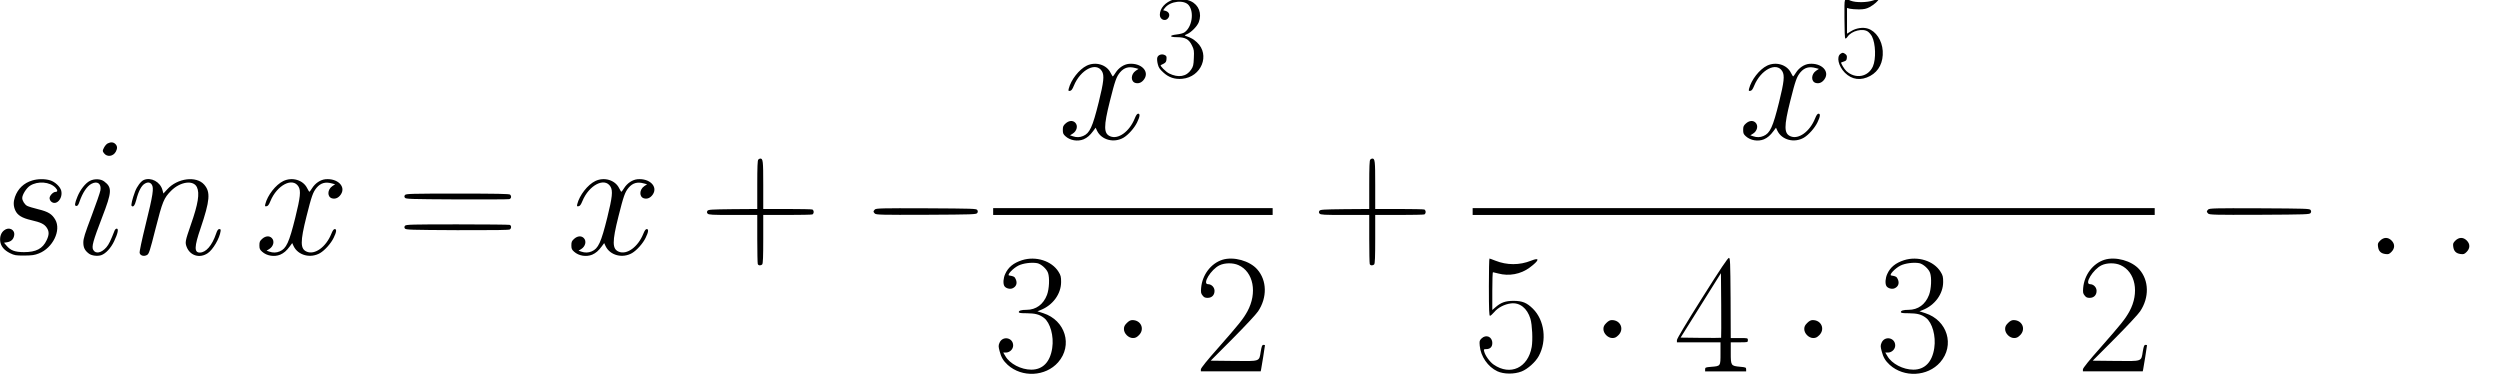 <?xml version="1.0" standalone="no"?>
<!DOCTYPE svg PUBLIC "-//W3C//DTD SVG 20010904//EN"
 "http://www.w3.org/TR/2001/REC-SVG-20010904/DTD/svg10.dtd">
<svg version="1.0" xmlns="http://www.w3.org/2000/svg"
 width="468pt" height="70pt" viewBox="0 0 468 70"
 preserveAspectRatio="xMidYMid meet">
<g transform="translate(0,70) scale(0.016,-0.016)"
fill="#000000" stroke="none">
<path d="M13730 4381 c-97 -32 -160 -103 -160 -180 0 -53 60 -80 93 -43 32 35
18 78 -27 90 l-27 7 21 28 c63 80 226 98 279 30 66 -83 36 -260 -53 -318 -13
-9 -52 -19 -87 -23 -91 -10 -91 -32 1 -32 97 0 141 -24 176 -97 24 -48 26 -62
22 -147 -3 -82 -7 -99 -32 -136 -54 -82 -150 -98 -258 -44 -39 20 -109 90 -97
97 2 1 18 9 34 17 24 13 31 23 33 53 3 32 -1 39 -23 49 -35 16 -77 0 -85 -32
-4 -14 -1 -48 6 -75 9 -39 23 -60 64 -97 63 -59 135 -83 221 -75 226 20 331
281 173 427 -41 37 -64 51 -129 74 -18 7 -17 9 12 21 50 21 120 92 139 141 38
100 1 200 -92 244 -50 25 -160 36 -204 21z"/>
<path d="M21580 4162 c0 -136 4 -233 10 -237 5 -3 17 6 26 20 46 70 181 103
240 59 15 -11 36 -36 46 -55 43 -84 49 -264 11 -351 -56 -125 -205 -151 -311
-54 -22 19 -68 95 -60 100 2 1 17 6 33 12 24 7 31 16 33 41 3 25 -2 35 -22 49
-24 15 -28 15 -51 0 -51 -34 -26 -145 50 -222 83 -83 188 -96 297 -37 101 55
154 160 146 292 -8 123 -78 230 -173 261 -57 19 -139 7 -196 -29 l-49 -30 0
150 0 151 33 -9 c17 -4 66 -8 107 -8 61 1 84 6 125 27 49 26 113 83 104 93 -3
3 -31 -4 -62 -15 -70 -25 -203 -27 -262 -4 -83 32 -75 54 -75 -204z"/>
<path d="M12715 3607 c-89 -43 -185 -166 -211 -270 -6 -26 -4 -28 15 -25 16 2
28 18 45 60 77 188 261 283 329 169 29 -49 21 -123 -38 -362 -73 -293 -105
-362 -182 -395 -39 -17 -79 -18 -122 -3 l-32 11 31 19 c50 31 65 94 30 129
-29 29 -74 25 -112 -9 -28 -25 -33 -36 -33 -76 0 -40 5 -51 32 -75 54 -49 142
-63 211 -35 43 19 74 45 113 98 l28 38 16 -35 c52 -109 198 -147 310 -82 56
33 128 114 159 179 33 67 37 102 13 102 -13 0 -25 -17 -41 -57 -62 -153 -192
-247 -286 -208 -78 32 -79 115 -4 413 60 240 76 284 119 336 48 56 103 71 178
50 l38 -10 -33 -22 c-60 -41 -61 -128 -2 -143 39 -10 75 6 102 46 62 92 -38
191 -180 178 -59 -6 -119 -46 -156 -104 -15 -24 -29 -43 -32 -43 -3 0 -14 19
-26 42 -47 96 -175 134 -279 84z"/>
<path d="M20675 3607 c-89 -43 -185 -166 -211 -270 -6 -26 -4 -28 15 -25 16 2
28 18 45 60 77 188 261 283 329 169 29 -49 21 -123 -38 -362 -73 -293 -105
-362 -182 -395 -39 -17 -79 -18 -122 -3 l-32 11 31 19 c50 31 65 94 30 129
-29 29 -74 25 -112 -9 -28 -25 -33 -36 -33 -76 0 -40 5 -51 32 -75 54 -49 142
-63 211 -35 43 19 74 45 113 98 l28 38 16 -35 c52 -109 198 -147 310 -82 56
33 128 114 159 179 33 67 37 102 13 102 -13 0 -25 -17 -41 -57 -62 -153 -192
-247 -286 -208 -78 32 -79 115 -4 413 60 240 76 284 119 336 48 56 103 71 178
50 l38 -10 -33 -22 c-60 -41 -61 -128 -2 -143 39 -10 75 6 102 46 62 92 -38
191 -180 178 -59 -6 -119 -46 -156 -104 -15 -24 -29 -43 -32 -43 -3 0 -14 19
-26 42 -47 96 -175 134 -279 84z"/>
<path d="M1260 2697 c-14 -7 -33 -29 -44 -51 -18 -37 -18 -38 1 -64 36 -48
109 -38 139 20 19 37 18 64 -6 88 -23 23 -54 25 -90 7z"/>
<path d="M8872 2508 c-9 -9 -12 -88 -12 -295 l0 -283 -286 -2 c-255 -3 -288
-5 -297 -20 -8 -12 -7 -21 2 -32 12 -14 51 -16 297 -16 l284 0 0 -279 c0 -154
3 -286 6 -295 7 -19 35 -21 52 -4 9 9 12 88 12 295 l0 283 279 0 c154 0 286 3
295 6 9 3 16 16 16 29 0 13 -7 26 -16 29 -9 3 -141 6 -295 6 l-279 0 0 283 c0
283 -3 307 -35 307 -6 0 -16 -5 -23 -12z"/>
<path d="M16032 2508 c-9 -9 -12 -88 -12 -295 l0 -283 -286 -2 c-255 -3 -288
-5 -297 -20 -8 -12 -7 -21 2 -32 12 -14 51 -16 297 -16 l284 0 0 -279 c0 -154
3 -286 6 -295 7 -19 35 -21 52 -4 9 9 12 88 12 295 l0 283 279 0 c154 0 286 3
295 6 9 3 16 16 16 29 0 13 -7 26 -16 29 -9 3 -141 6 -295 6 l-279 0 0 283 c0
283 -3 307 -35 307 -6 0 -16 -5 -23 -12z"/>
<path d="M376 2263 c-97 -29 -167 -96 -201 -192 -20 -58 -19 -107 4 -158 26
-57 79 -89 187 -114 112 -26 152 -45 181 -88 29 -43 29 -83 -1 -146 -47 -100
-123 -140 -266 -140 -108 1 -156 19 -205 77 l-28 33 37 6 c47 8 75 35 82 81
11 67 -62 103 -118 58 -35 -27 -51 -72 -46 -125 7 -61 45 -107 115 -142 53
-26 67 -28 168 -28 91 1 120 5 170 25 163 64 263 270 192 394 -38 66 -82 94
-197 122 -57 14 -117 32 -132 40 -29 15 -58 61 -58 92 0 39 49 117 91 144 90
58 233 47 299 -24 26 -28 26 -48 0 -48 -28 0 -70 -44 -70 -73 0 -13 8 -31 18
-40 59 -54 141 36 118 128 -12 46 -73 103 -129 120 -63 19 -147 18 -211 -2z"/>
<path d="M1052 2259 c-52 -26 -113 -103 -146 -185 -33 -81 -36 -109 -12 -109
14 0 24 13 36 50 36 105 88 183 141 210 69 36 117 1 104 -77 -4 -24 -50 -158
-103 -298 -80 -212 -97 -265 -97 -312 0 -60 17 -94 66 -131 33 -24 98 -32 142
-18 54 18 115 84 153 165 43 90 54 146 30 146 -9 0 -20 -10 -25 -22 -46 -118
-67 -162 -96 -196 -58 -67 -126 -81 -154 -31 -21 37 -3 103 105 384 115 298
117 347 22 418 -40 30 -114 33 -166 6z"/>
<path d="M1684 2270 c-34 -13 -81 -75 -104 -137 -32 -86 -49 -157 -40 -167 19
-19 38 6 54 69 26 104 62 172 103 193 34 19 61 14 79 -13 26 -40 14 -120 -71
-463 -47 -192 -75 -323 -71 -337 8 -32 50 -43 85 -24 24 13 33 40 101 309 82
321 97 357 182 443 107 107 261 129 302 42 34 -71 14 -197 -70 -436 -68 -197
-70 -209 -50 -263 40 -103 153 -137 247 -73 61 41 139 174 150 257 3 19 0 25
-15 25 -14 0 -24 -14 -38 -55 -47 -138 -118 -220 -191 -220 -66 0 -64 70 9
282 111 328 119 426 43 513 -92 105 -314 76 -432 -55 l-45 -49 -12 43 c-26 93
-132 150 -216 116z"/>
<path d="M3315 2257 c-89 -43 -185 -166 -211 -270 -6 -26 -4 -28 15 -25 16 2
28 18 45 60 77 188 261 283 329 169 29 -49 21 -123 -38 -362 -73 -293 -105
-362 -182 -395 -39 -17 -79 -18 -122 -3 l-32 11 31 19 c50 31 65 94 30 129
-29 29 -74 25 -112 -9 -28 -25 -33 -36 -33 -76 0 -40 5 -51 32 -75 54 -49 142
-63 211 -35 43 19 74 45 113 98 l28 38 16 -35 c52 -109 198 -147 310 -82 56
33 128 114 159 179 33 67 37 102 13 102 -13 0 -25 -17 -41 -57 -62 -153 -192
-247 -286 -208 -78 32 -79 115 -4 413 60 240 76 284 119 336 48 56 103 71 178
50 l38 -10 -33 -22 c-60 -41 -61 -128 -2 -143 39 -10 75 6 102 46 62 92 -38
191 -180 178 -59 -6 -119 -46 -156 -104 -15 -24 -29 -43 -32 -43 -3 0 -14 19
-26 42 -47 96 -175 134 -279 84z"/>
<path d="M6965 2257 c-89 -43 -185 -166 -211 -270 -6 -26 -4 -28 15 -25 16 2
28 18 45 60 77 188 261 283 329 169 29 -49 21 -123 -38 -362 -73 -293 -105
-362 -182 -395 -39 -17 -79 -18 -122 -3 l-32 11 31 19 c50 31 65 94 30 129
-29 29 -74 25 -112 -9 -28 -25 -33 -36 -33 -76 0 -40 5 -51 32 -75 54 -49 142
-63 211 -35 43 19 74 45 113 98 l28 38 16 -35 c52 -109 198 -147 310 -82 56
33 128 114 159 179 33 67 37 102 13 102 -13 0 -25 -17 -41 -57 -62 -153 -192
-247 -286 -208 -78 32 -79 115 -4 413 60 240 76 284 119 336 48 56 103 71 178
50 l38 -10 -33 -22 c-60 -41 -61 -128 -2 -143 39 -10 75 6 102 46 62 92 -38
191 -180 178 -59 -6 -119 -46 -156 -104 -15 -24 -29 -43 -32 -43 -3 0 -14 19
-26 42 -47 96 -175 134 -279 84z"/>
<path d="M4739 2094 c-9 -11 -10 -20 -2 -32 9 -16 63 -17 604 -20 327 -1 604
0 617 3 24 6 29 34 10 53 -9 9 -159 12 -614 12 -537 0 -603 -2 -615 -16z"/>
<path d="M10236 1924 c-9 -8 -16 -19 -16 -24 0 -5 7 -16 16 -24 14 -14 79 -16
601 -14 545 3 587 4 597 21 8 12 8 22 0 35 -10 16 -52 17 -597 20 -522 2 -587
0 -601 -14z"/>
<path d="M11620 1900 l0 -40 1635 0 1635 0 0 40 0 40 -1635 0 -1635 0 0 -40z"/>
<path d="M17230 1900 l0 -40 3990 0 3990 0 0 40 0 40 -3990 0 -3990 0 0 -40z"/>
<path d="M25836 1924 c-9 -8 -16 -19 -16 -24 0 -5 7 -16 16 -24 14 -14 79 -16
601 -14 545 3 587 4 597 21 8 12 8 22 0 35 -10 16 -52 17 -597 20 -522 2 -587
0 -601 -14z"/>
<path d="M4739 1734 c-9 -11 -10 -20 -2 -32 9 -16 63 -17 613 -20 437 -1 607
1 616 9 19 15 18 45 -2 53 -9 3 -285 6 -614 6 -533 0 -599 -2 -611 -16z"/>
<path d="M27848 1560 c-27 -27 -30 -36 -25 -72 7 -52 33 -78 85 -85 36 -5 45
-2 72 25 41 42 42 92 1 133 -41 41 -91 40 -133 -1z"/>
<path d="M28728 1560 c-27 -27 -30 -36 -25 -72 7 -52 33 -78 85 -85 36 -5 45
-2 72 25 41 42 42 92 1 133 -41 41 -91 40 -133 -1z"/>
<path d="M29598 1560 c-27 -27 -30 -36 -25 -72 7 -52 33 -78 85 -85 36 -5 45
-2 72 25 41 42 42 92 1 133 -41 41 -91 40 -133 -1z"/>
<path d="M19916 891 c-188 -298 -296 -479 -296 -495 l0 -26 255 0 255 0 0
-130 c0 -151 2 -148 -111 -157 -64 -5 -69 -8 -69 -29 l0 -24 240 0 240 0 0 24
c0 22 -5 24 -72 30 -106 10 -108 13 -108 163 l0 123 100 0 c100 0 100 0 100
25 0 25 0 25 -100 25 l-100 0 -2 467 c-3 423 -5 468 -19 471 -12 2 -97 -124
-313 -467z m221 -468 c-2 -2 -110 -2 -239 -1 l-235 3 236 377 236 377 3 -376
c1 -207 1 -378 -1 -380z"/>
<path d="M11958 1331 c-101 -33 -161 -82 -197 -161 -22 -48 -27 -110 -11 -140
15 -28 67 -43 99 -27 41 19 55 58 37 101 -14 34 -23 39 -79 48 -29 5 44 83
107 115 55 28 155 41 221 29 46 -9 110 -66 127 -114 20 -59 14 -187 -12 -257
-43 -112 -128 -175 -240 -175 -59 0 -90 -9 -90 -26 0 -11 21 -14 93 -14 100
-1 149 -14 201 -54 74 -56 118 -214 97 -353 -24 -164 -111 -253 -245 -253
-119 0 -252 69 -303 158 l-25 42 30 0 c46 0 86 39 86 83 0 93 -124 117 -160
31 -13 -31 -13 -42 1 -96 19 -74 43 -114 95 -162 167 -151 443 -137 590 30
174 198 85 492 -174 575 l-68 22 38 15 c142 56 239 188 239 328 0 61 -4 77
-30 119 -79 128 -266 187 -427 136z"/>
<path d="M14303 1336 c-136 -43 -237 -177 -250 -331 -4 -51 -2 -64 17 -87 16
-22 30 -28 59 -28 49 0 81 32 81 82 0 42 -36 78 -76 78 -71 0 34 173 134 221
62 30 158 31 222 2 176 -78 223 -325 104 -542 -50 -90 -95 -146 -334 -418
-143 -161 -210 -245 -210 -260 l0 -23 350 0 350 0 5 23 c5 22 45 272 45 282 0
3 -8 5 -18 5 -15 0 -20 -14 -31 -75 -20 -123 -1 -116 -316 -113 l-270 3 258
259 c142 143 276 286 297 319 108 161 104 361 -10 490 -88 101 -277 153 -407
113z"/>
<path d="M17420 1015 c0 -267 3 -335 13 -335 7 0 29 20 50 44 43 52 120 92
195 101 103 13 190 -55 228 -180 21 -72 29 -247 15 -329 -43 -245 -250 -341
-445 -207 -45 31 -100 106 -111 154 -7 25 -5 27 22 27 47 0 73 25 73 71 0 75
-74 106 -127 53 -23 -23 -25 -31 -20 -85 11 -124 95 -246 206 -298 76 -35 197
-36 284 -2 71 28 163 110 201 181 97 178 67 419 -69 553 -72 71 -123 91 -225
92 -96 0 -149 -19 -213 -75 l-37 -32 0 221 c0 122 3 221 8 221 4 0 32 -7 62
-15 125 -34 264 -8 367 69 115 85 123 124 17 81 -134 -54 -283 -54 -418 0 -35
14 -66 25 -69 25 -4 0 -7 -151 -7 -335z"/>
<path d="M22278 1331 c-101 -33 -161 -82 -197 -161 -22 -48 -27 -110 -11 -140
15 -28 67 -43 99 -27 41 19 55 58 37 101 -14 34 -23 39 -79 48 -29 5 44 83
107 115 55 28 155 41 221 29 46 -9 110 -66 127 -114 20 -59 14 -187 -12 -257
-43 -112 -128 -175 -240 -175 -59 0 -90 -9 -90 -26 0 -11 21 -14 93 -14 100
-1 149 -14 201 -54 74 -56 118 -214 97 -353 -24 -164 -111 -253 -245 -253
-119 0 -252 69 -303 158 l-25 42 30 0 c46 0 86 39 86 83 0 93 -124 117 -160
31 -13 -31 -13 -42 1 -96 19 -74 43 -114 95 -162 167 -151 443 -137 590 30
174 198 85 492 -174 575 l-68 22 38 15 c142 56 239 188 239 328 0 61 -4 77
-30 119 -79 128 -266 187 -427 136z"/>
<path d="M24623 1336 c-136 -43 -237 -177 -250 -331 -4 -51 -2 -64 17 -87 16
-22 30 -28 59 -28 49 0 81 32 81 82 0 42 -36 78 -76 78 -71 0 34 173 134 221
62 30 158 31 222 2 176 -78 223 -325 104 -542 -50 -90 -95 -146 -334 -418
-143 -161 -210 -245 -210 -260 l0 -23 350 0 350 0 5 23 c5 22 45 272 45 282 0
3 -8 5 -18 5 -15 0 -20 -14 -31 -75 -20 -123 -1 -116 -316 -113 l-270 3 258
259 c142 143 276 286 297 319 108 161 104 361 -10 490 -88 101 -277 153 -407
113z"/>
<path d="M13184 596 c-26 -26 -34 -42 -34 -71 0 -52 53 -105 105 -105 29 0 45
8 71 34 70 70 24 176 -77 176 -22 0 -41 -10 -65 -34z"/>
<path d="M18794 596 c-26 -26 -34 -42 -34 -71 0 -52 53 -105 105 -105 29 0 45
8 71 34 70 70 24 176 -77 176 -22 0 -41 -10 -65 -34z"/>
<path d="M21144 596 c-26 -26 -34 -42 -34 -71 0 -52 53 -105 105 -105 29 0 45
8 71 34 70 70 24 176 -77 176 -22 0 -41 -10 -65 -34z"/>
<path d="M23494 596 c-26 -26 -34 -42 -34 -71 0 -52 53 -105 105 -105 29 0 45
8 71 34 70 70 24 176 -77 176 -22 0 -41 -10 -65 -34z"/>
</g>
</svg>
